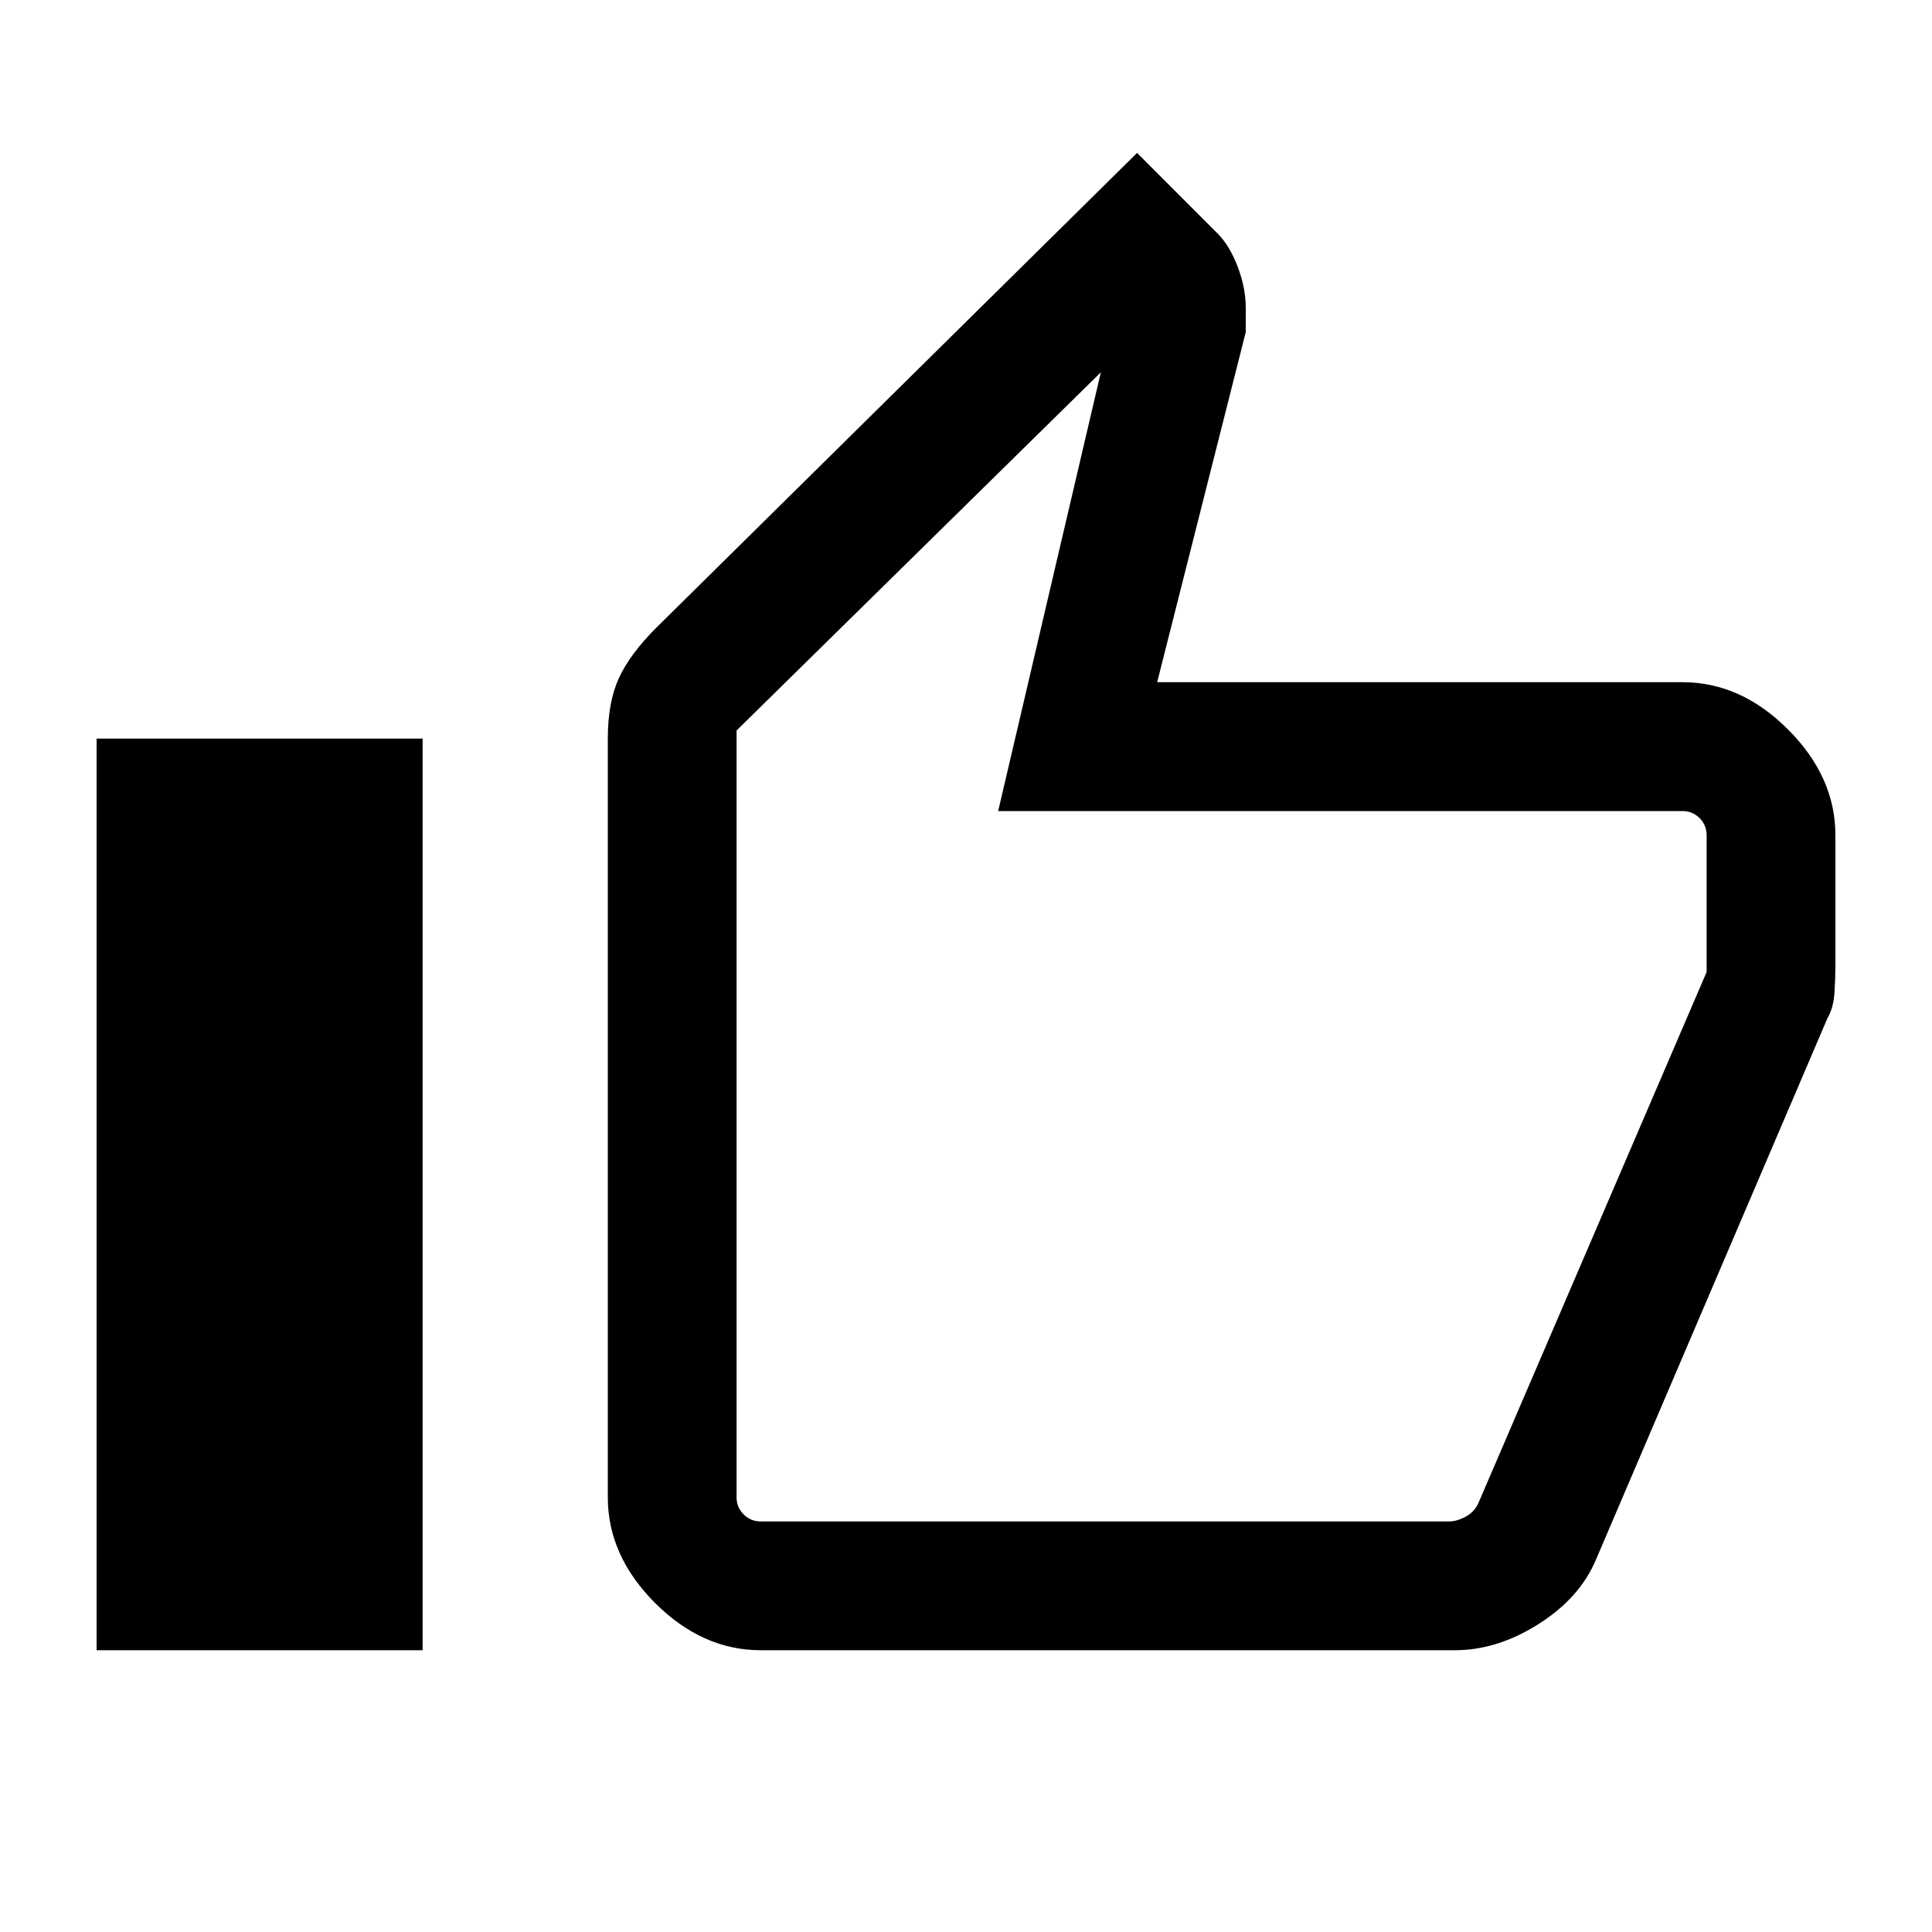 <svg xmlns="http://www.w3.org/2000/svg" height="20" width="20"><path d="M7.875 17.083Q7.271 17.083 6.781 16.594Q6.292 16.104 6.292 15.5V7.646Q6.292 7.271 6.406 7.021Q6.521 6.771 6.792 6.5L11.771 1.583L12.604 2.417Q12.729 2.542 12.812 2.76Q12.896 2.979 12.896 3.188V3.438L11.979 7.062H17.417Q18.021 7.062 18.51 7.552Q19 8.042 19 8.646V10Q19 10.125 18.99 10.281Q18.979 10.438 18.917 10.542L16.521 16.146Q16.354 16.542 15.927 16.812Q15.5 17.083 15.062 17.083ZM7.875 15.75H15Q15.083 15.75 15.177 15.698Q15.271 15.646 15.312 15.542L17.667 10.062V8.646Q17.667 8.542 17.594 8.469Q17.521 8.396 17.417 8.396H10.333L11.396 3.854L7.625 7.562V15.5Q7.625 15.604 7.698 15.677Q7.771 15.75 7.875 15.75ZM1 17.083H4.375V7.646H1ZM7.625 15.75Q7.625 15.75 7.625 15.677Q7.625 15.604 7.625 15.5V7.562V8.396Q7.625 8.396 7.625 8.469Q7.625 8.542 7.625 8.646V10.062V15.542Q7.625 15.646 7.625 15.698Q7.625 15.75 7.625 15.75Z"/></svg>